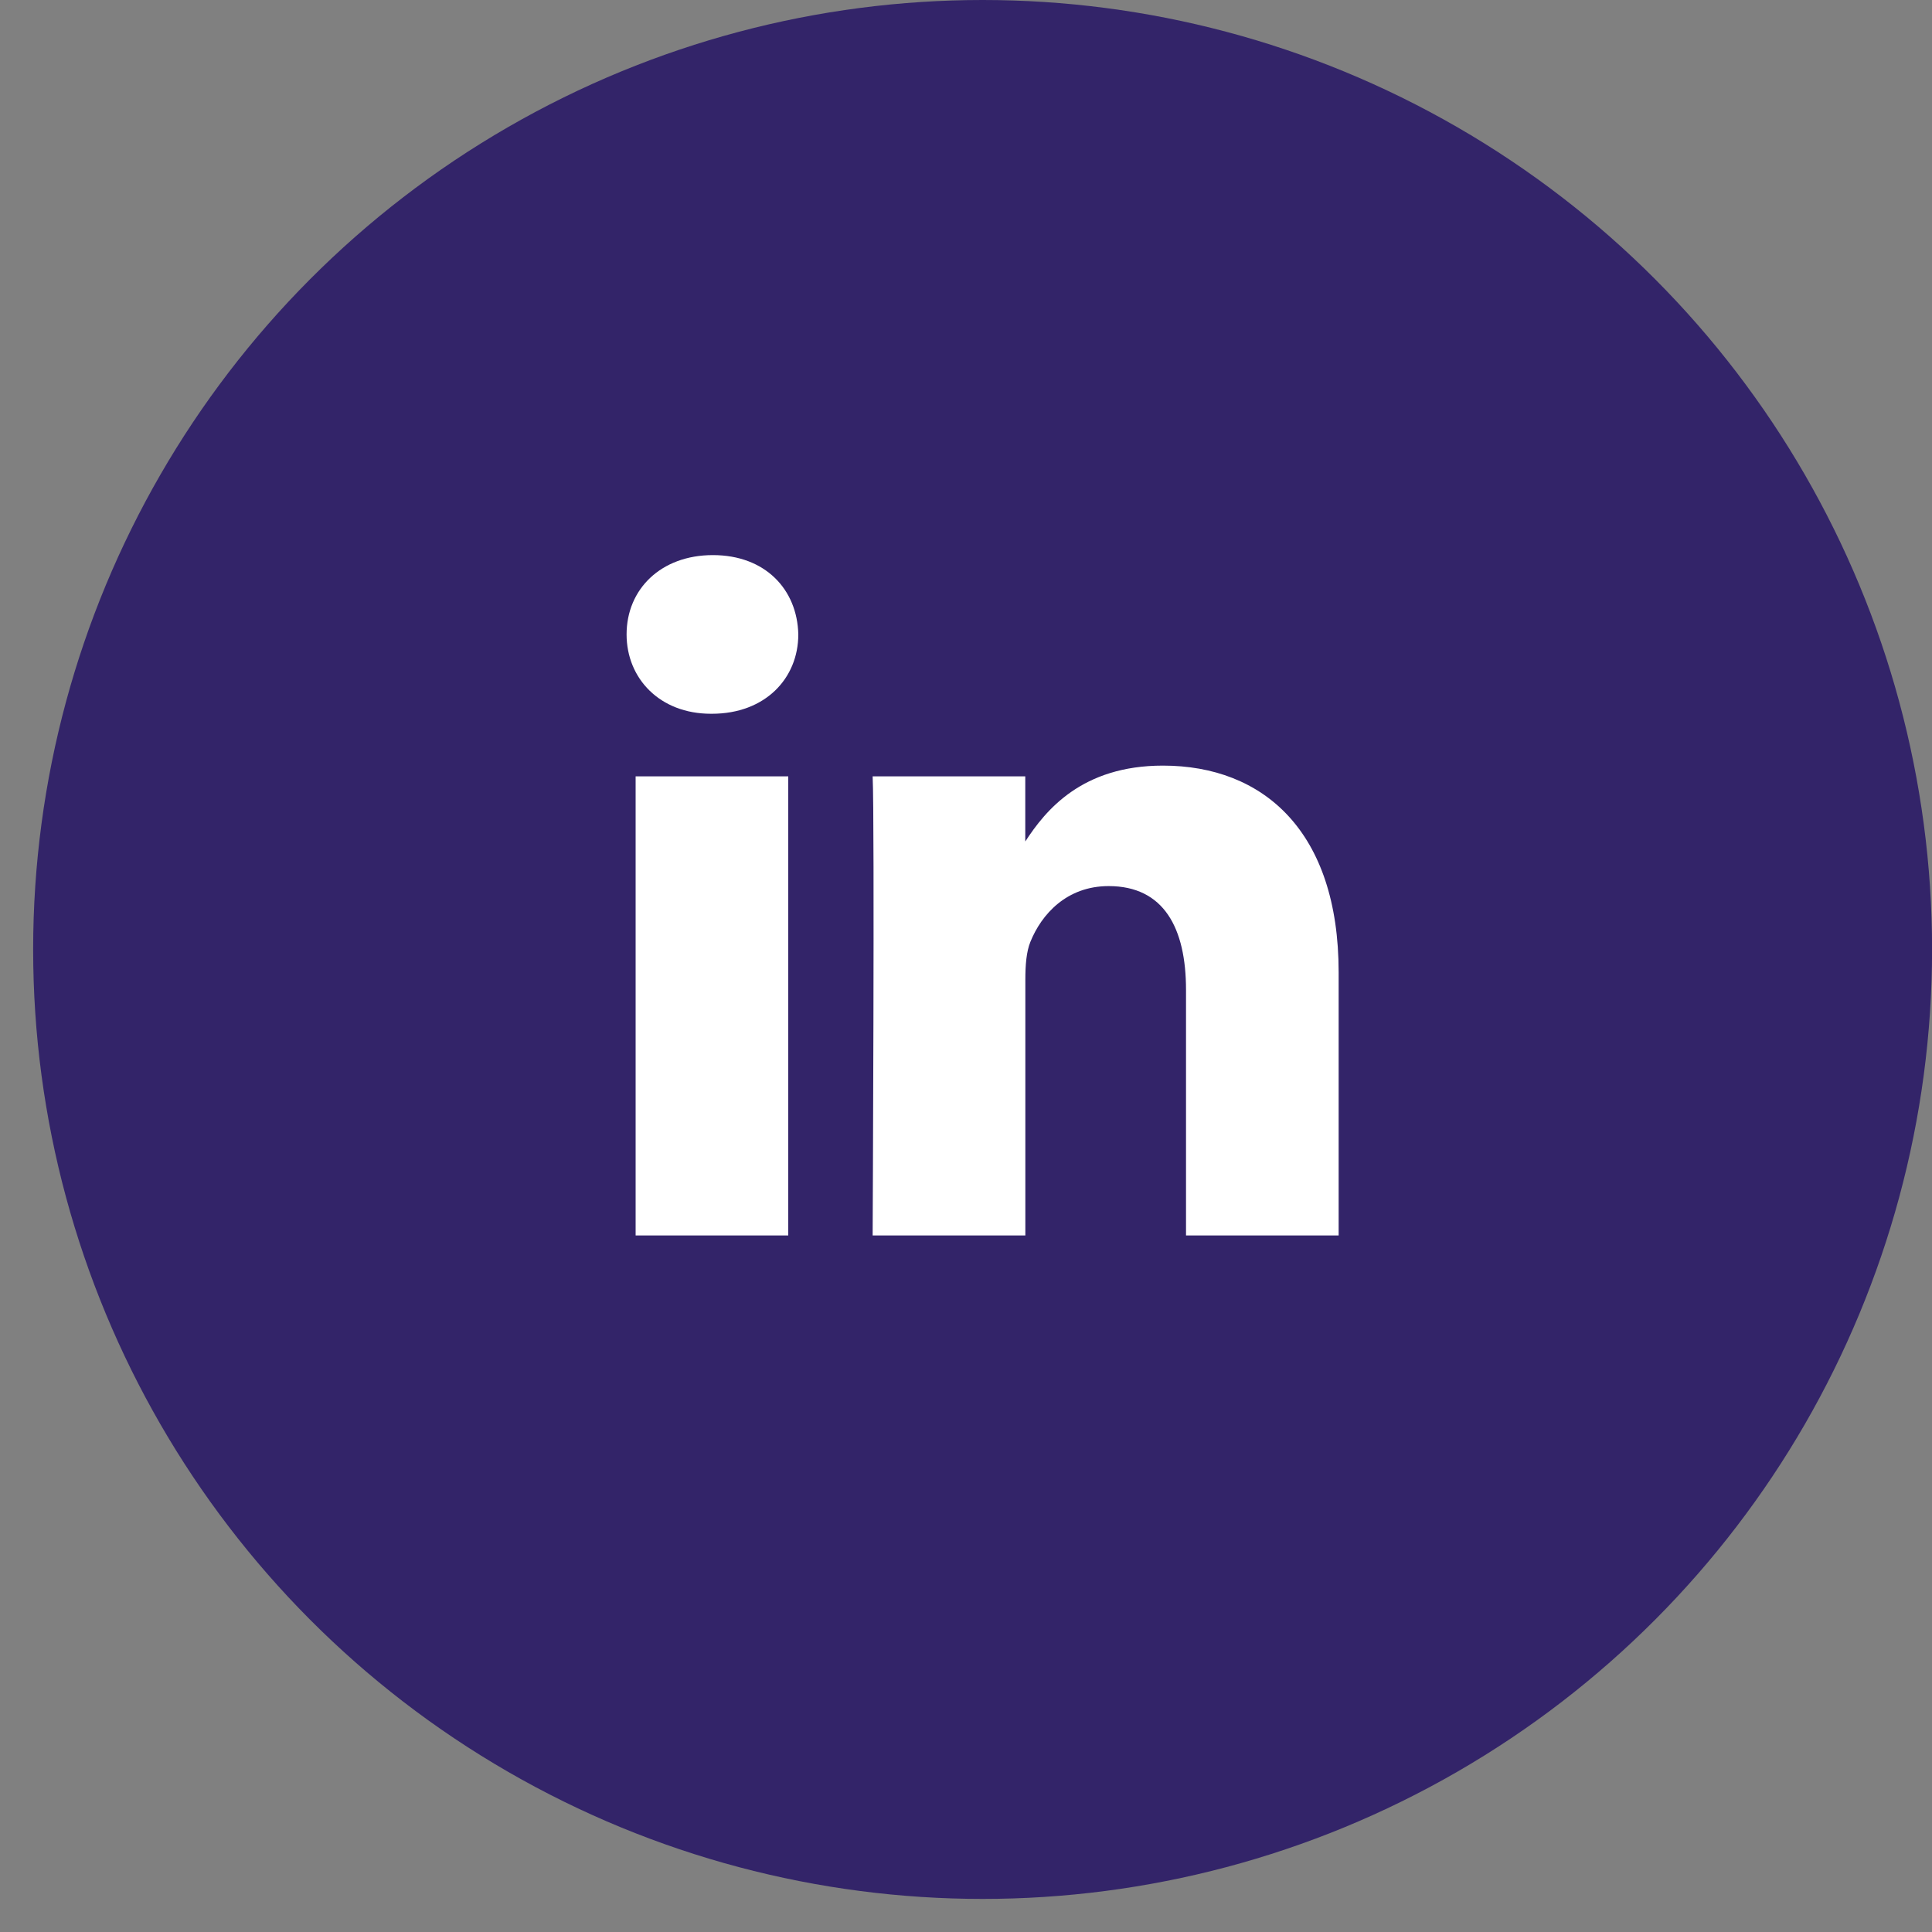 <?xml version="1.0" encoding="UTF-8"?>
<svg width="25px" height="25px" viewBox="0 0 25 25" version="1.1" xmlns="http://www.w3.org/2000/svg" xmlns:xlink="http://www.w3.org/1999/xlink">
    <rect x="0" y="0" width="25" height="25" fill="#808080" stroke="none"/>
    <!-- Generator: Sketch 47.1 (45422) - http://www.bohemiancoding.com/sketch -->
    <title>linkedin-logo (1)</title>
    <desc>Created with Sketch.</desc>
    <defs></defs>
    <g id="Page-1" stroke="none" stroke-width="1" fill="none" fill-rule="evenodd">
        <g id="UT-PodcastPage" transform="translate(-1361, -60)">
            <g id="Group-8" transform="translate(204, 1)">
                <g id="Group" transform="translate(1053, 59)">
                    <g id="linkedin-logo-(1)" transform="translate(104.429, 0)">
                        <circle id="Oval-3-Copy-2" fill="#332469" cx="12.286" cy="12.286" r="12.286"></circle>
                        <path d="M16.893,12.581 L16.893,15.987 L14.918,15.987 L14.918,12.809 C14.918,12.01 14.632,11.466 13.917,11.466 C13.372,11.466 13.047,11.833 12.904,12.188 C12.852,12.315 12.839,12.492 12.839,12.67 L12.839,15.987 L10.863,15.987 C10.863,15.987 10.89,10.604 10.863,10.046 L12.838,10.046 L12.838,10.889 C12.834,10.895 12.829,10.902 12.825,10.908 L12.838,10.889 C13.101,10.484 13.57,9.907 14.619,9.907 C15.918,9.907 16.893,10.756 16.893,12.581 Z M8.796,7.183 C8.121,7.183 7.679,7.626 7.679,8.209 C7.679,8.779 8.108,9.236 8.77,9.236 L8.783,9.236 C9.472,9.236 9.901,8.779 9.901,8.209 C9.888,7.626 9.472,7.183 8.796,7.183 Z M7.796,15.987 L9.771,15.987 L9.771,10.046 L7.796,10.046 L7.796,15.987 Z" id="LinkedIn" fill="#FFFFFF" fill-rule="nonzero"></path>
                    </g>
                </g>
            </g>
        </g>
    </g>
</svg>